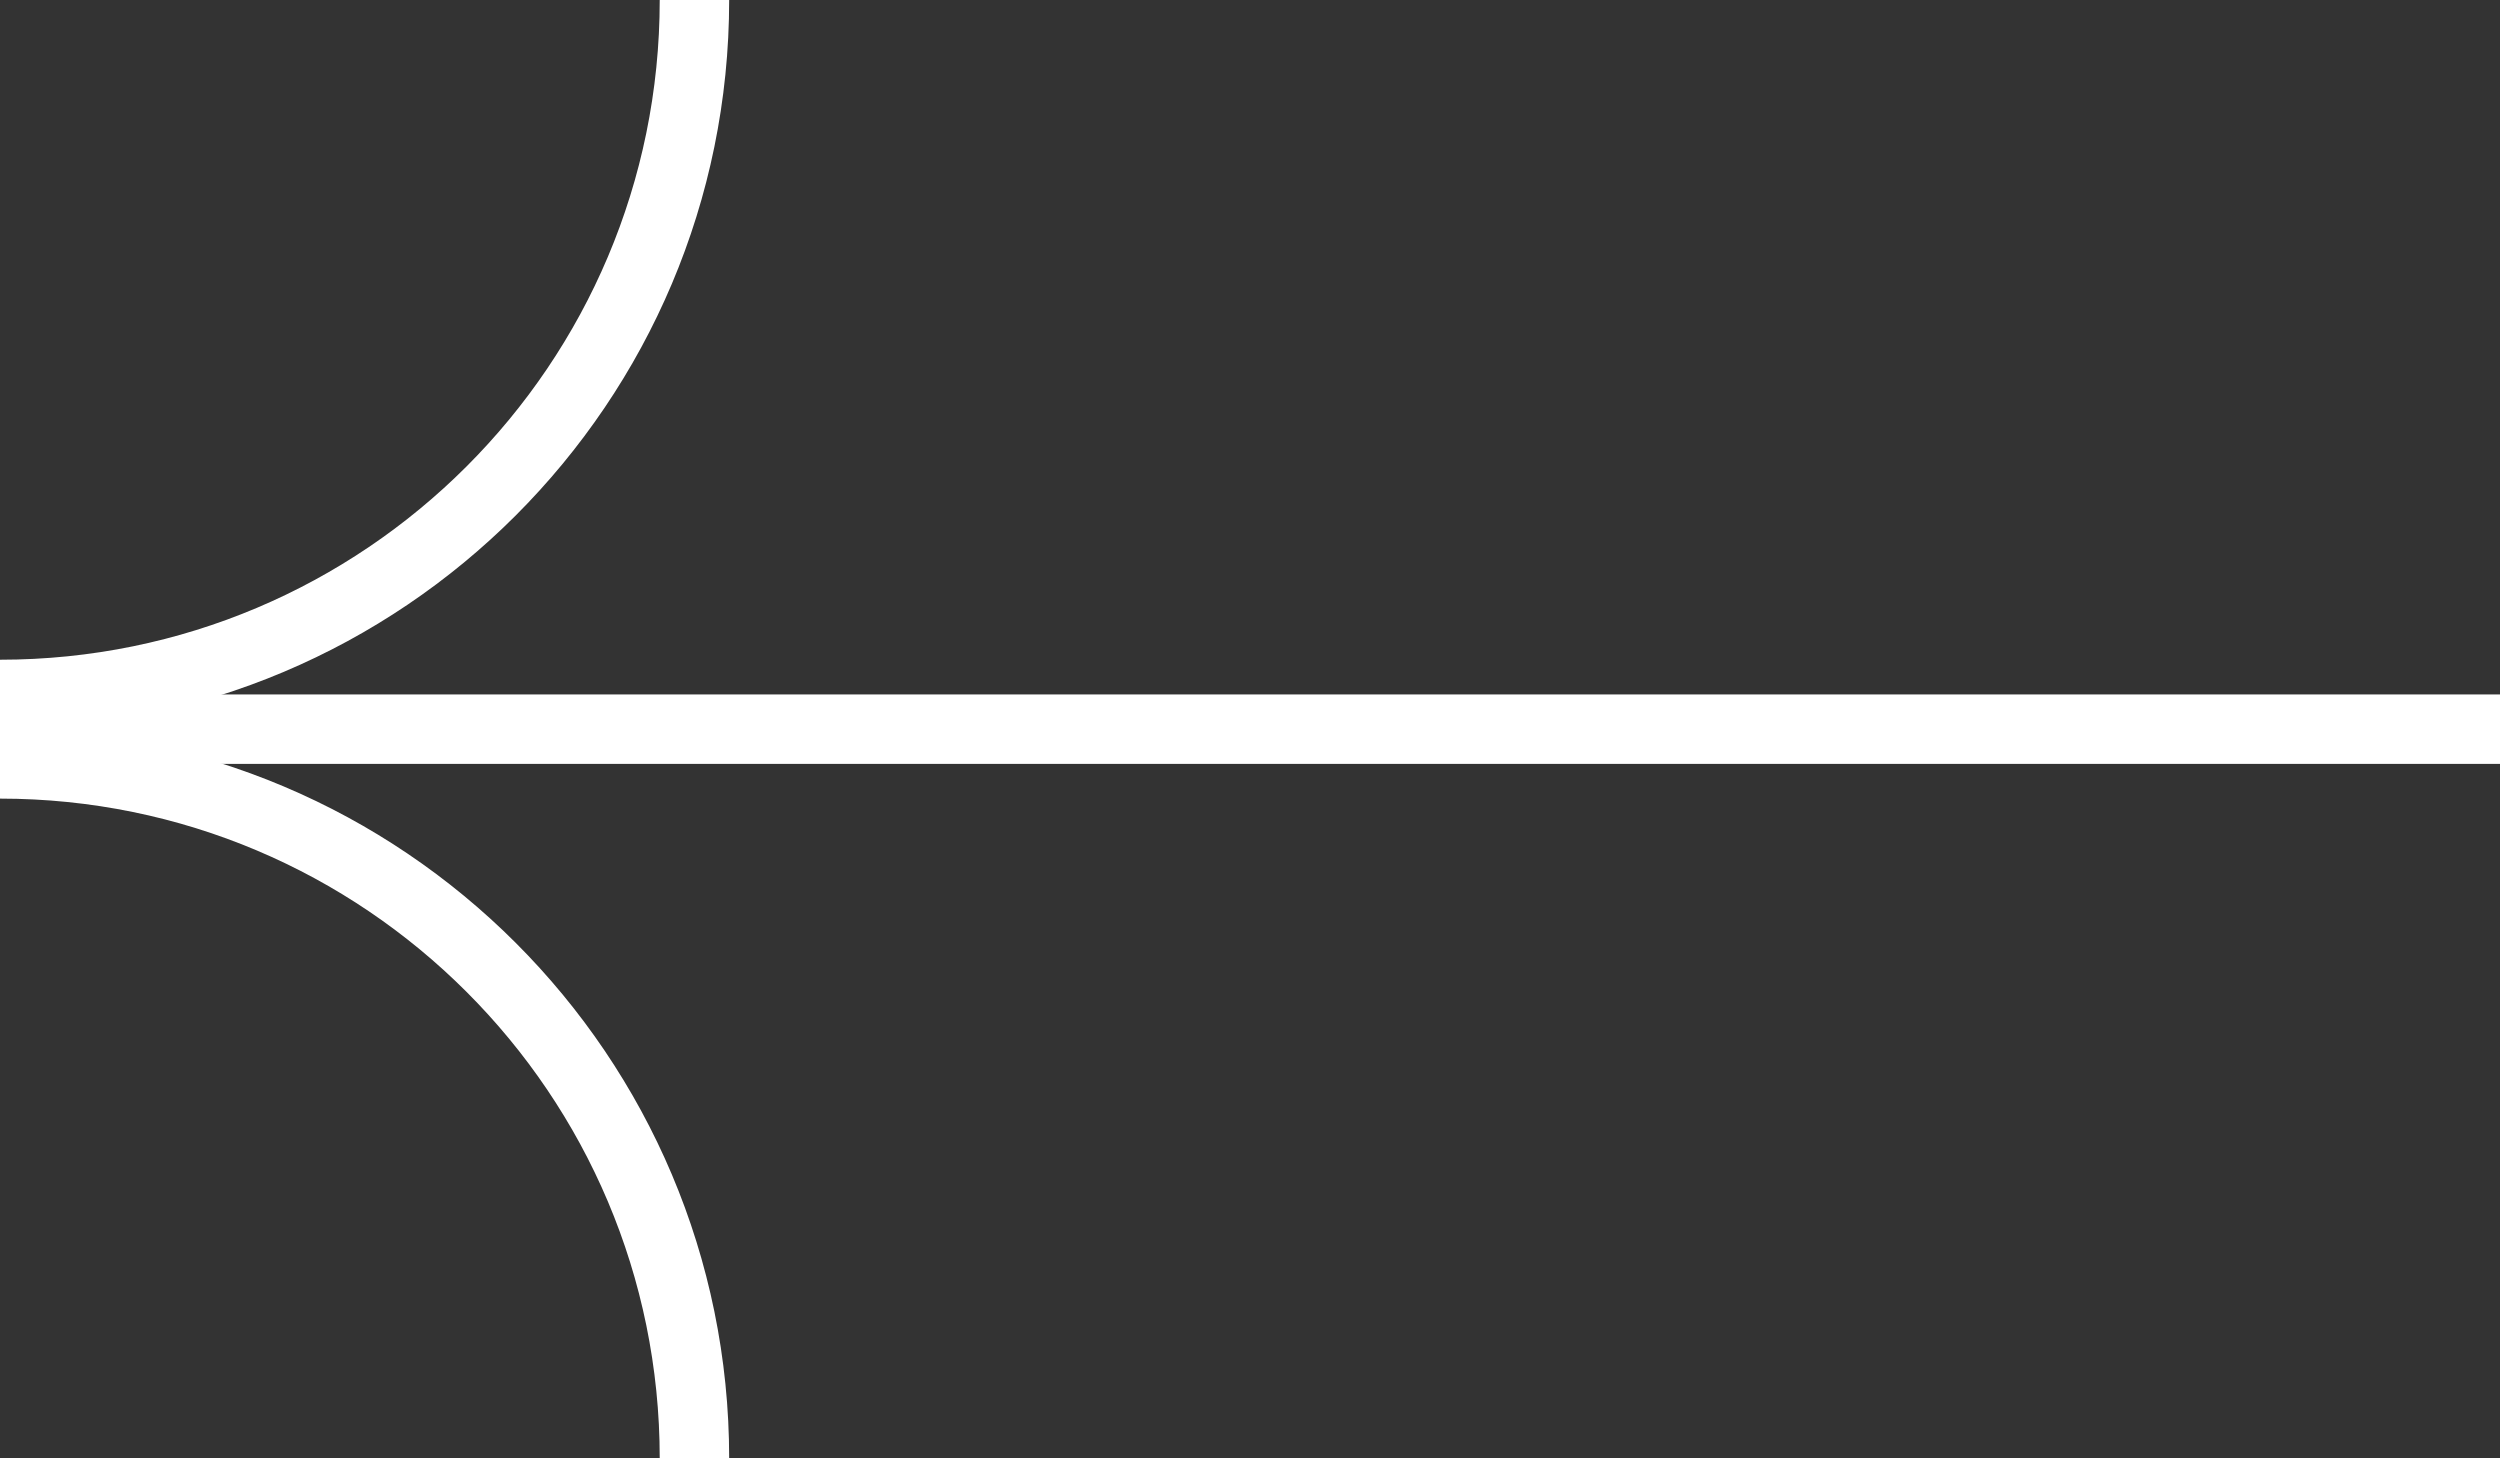 <svg width="36" height="21" viewBox="0 0 36 21" fill="none" xmlns="http://www.w3.org/2000/svg">
<rect x="0" y="0" width="36" height="21" fill="#333333" stroke="none"/>
<line x1="36" y1="10.5" x2="-4.37114e-08" y2="10.5" stroke="white"/>
<path d="M-2.98023e-08 11C5.523 11 10 15.477 10 21" stroke="white"/>
<path d="M10 -2.98023e-08C10 5.523 5.523 10 -2.98023e-08 10" stroke="white"/>
</svg>
